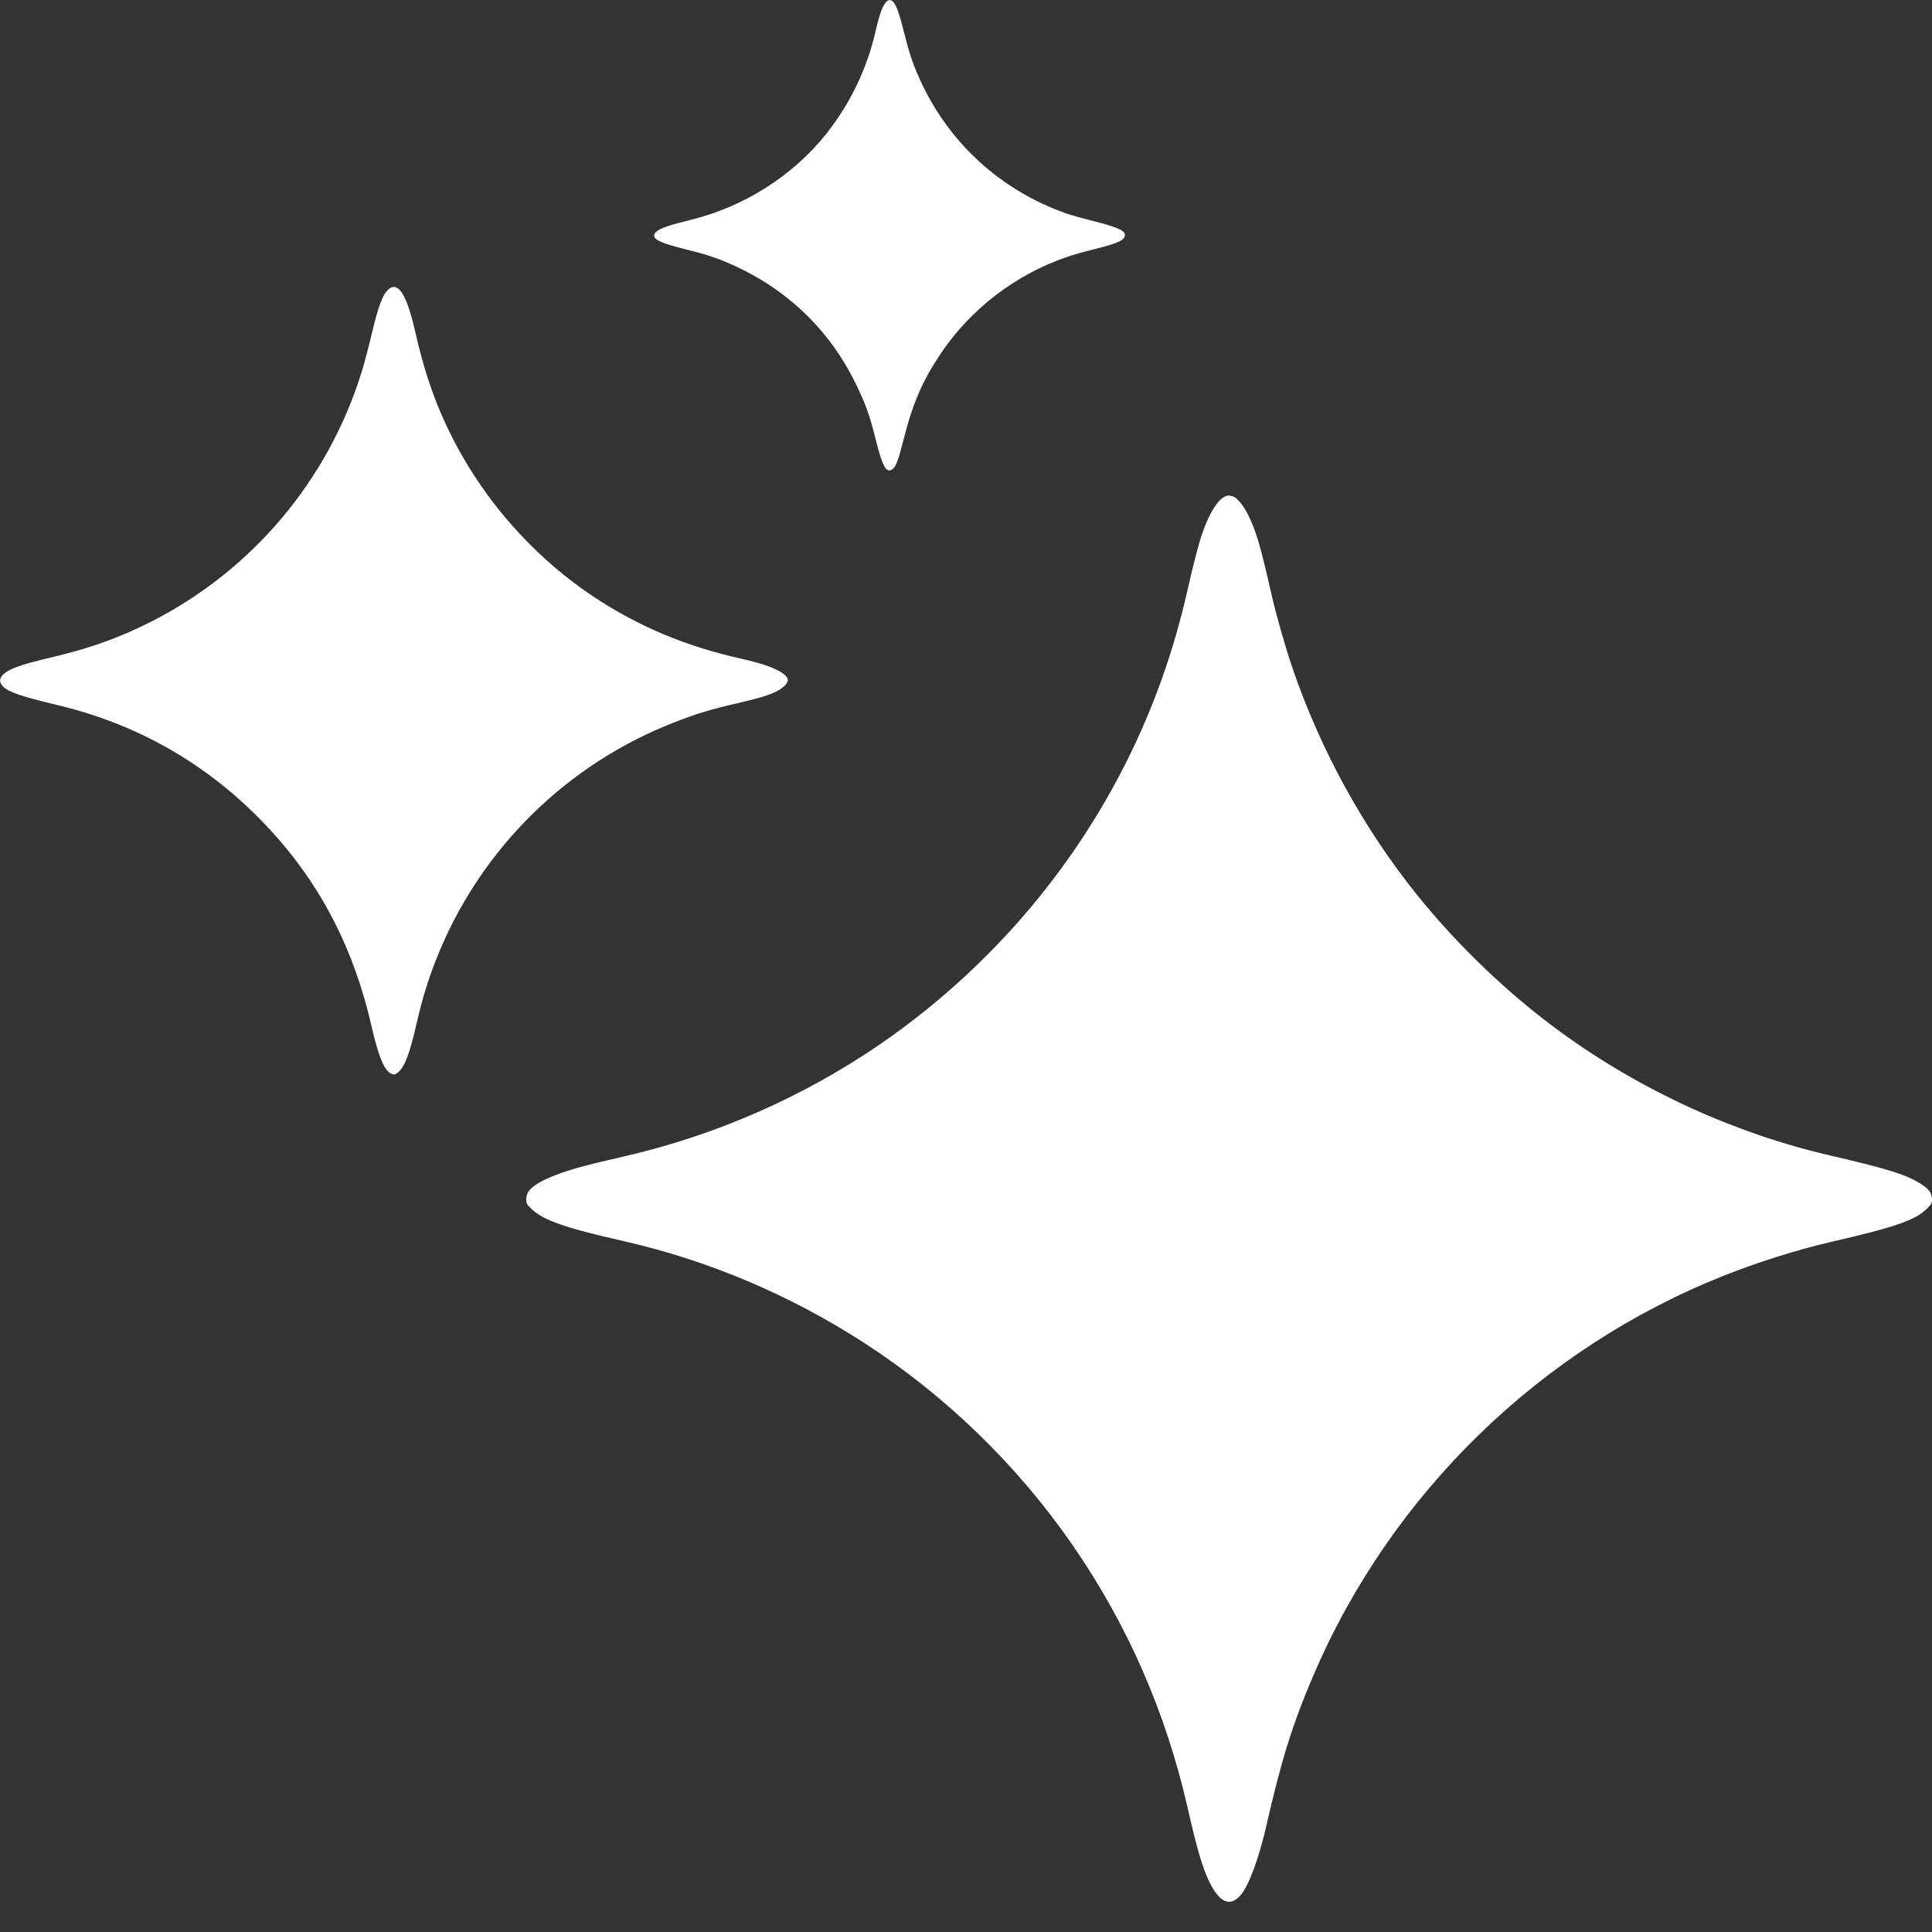 <svg width="24" height="24" viewBox="0 0 24 24" fill="none" xmlns="http://www.w3.org/2000/svg">
<rect x="0" y="0" width="24" height="24" fill="#333333" stroke="none"/>
<g id="Traced Image" clip-path="url(#clip0_569_7418)">
<path id="Vector" fill-rule="evenodd" clip-rule="evenodd" d="M10.996 0.04C10.957 0.09 10.92 0.198 10.88 0.374C10.772 0.854 10.559 1.295 10.254 1.675C9.841 2.189 9.236 2.571 8.581 2.731C8.328 2.793 8.206 2.834 8.162 2.871C8.066 2.952 8.152 3.007 8.509 3.095C8.757 3.155 8.902 3.203 9.081 3.282C9.77 3.586 10.3 4.093 10.625 4.756C10.752 5.015 10.802 5.153 10.875 5.446C10.961 5.794 11.008 5.88 11.083 5.831C11.128 5.802 11.156 5.728 11.22 5.477C11.338 5.01 11.453 4.743 11.681 4.4C12.054 3.841 12.611 3.413 13.256 3.191C13.325 3.167 13.481 3.123 13.603 3.093C13.901 3.019 13.982 2.979 13.973 2.91C13.966 2.861 13.859 2.816 13.596 2.75C13.464 2.717 13.308 2.674 13.25 2.653C12.422 2.363 11.769 1.76 11.416 0.963C11.33 0.767 11.296 0.663 11.224 0.378C11.156 0.107 11.113 0.009 11.059 0.002C11.035 -0 11.019 0.009 10.996 0.04ZM4.828 3.593C4.754 3.655 4.699 3.802 4.612 4.172C4.577 4.319 4.523 4.522 4.492 4.622C4.074 5.969 3.131 7.087 1.875 7.724C1.516 7.906 1.162 8.037 0.756 8.137C0.346 8.237 0.3 8.25 0.199 8.289C0.01 8.361 -0.046 8.448 0.043 8.532C0.116 8.601 0.263 8.65 0.75 8.768C1.766 9.015 2.648 9.537 3.363 10.316C3.989 10.996 4.402 11.802 4.618 12.759C4.694 13.095 4.767 13.281 4.843 13.327C4.893 13.357 4.903 13.356 4.949 13.317C5.027 13.252 5.088 13.09 5.168 12.744C5.253 12.372 5.335 12.114 5.464 11.806C6.005 10.518 7.052 9.495 8.35 8.984C8.652 8.865 8.813 8.816 9.175 8.732C9.449 8.668 9.55 8.637 9.651 8.586C9.726 8.549 9.787 8.488 9.787 8.451C9.787 8.362 9.57 8.262 9.206 8.182C8.523 8.031 7.928 7.781 7.368 7.409C6.707 6.969 6.13 6.349 5.734 5.65C5.467 5.179 5.294 4.72 5.162 4.138C5.056 3.665 4.949 3.491 4.828 3.593ZM15.218 6.168C15.127 6.207 15.022 6.376 14.938 6.617C14.892 6.748 14.822 7.017 14.75 7.338C14.581 8.083 14.332 8.786 13.997 9.455C13.352 10.745 12.415 11.867 11.25 12.744C10.352 13.42 9.299 13.941 8.206 14.249C7.988 14.31 7.904 14.331 7.468 14.432C6.958 14.55 6.639 14.682 6.562 14.807C6.547 14.831 6.537 14.869 6.537 14.901C6.537 14.95 6.543 14.961 6.603 15.018C6.747 15.158 7.019 15.253 7.748 15.418C8.794 15.655 9.811 16.085 10.731 16.679C11.744 17.334 12.634 18.196 13.32 19.188C14.002 20.174 14.479 21.26 14.75 22.444C14.873 22.983 14.937 23.2 15.024 23.379C15.15 23.636 15.28 23.692 15.41 23.544C15.51 23.43 15.635 23.096 15.725 22.705C15.916 21.865 16.057 21.414 16.318 20.806C17.283 18.556 19.132 16.755 21.406 15.85C21.825 15.683 22.321 15.526 22.731 15.431C23.546 15.243 23.791 15.158 23.934 15.017C23.992 14.959 24 14.946 24 14.899C24 14.829 23.964 14.774 23.88 14.719C23.694 14.595 23.466 14.523 22.743 14.356C21.55 14.08 20.398 13.554 19.393 12.825C18.747 12.355 18.117 11.755 17.605 11.119C16.939 10.292 16.402 9.315 16.054 8.294C15.97 8.049 15.854 7.641 15.8 7.406C15.654 6.765 15.607 6.605 15.504 6.394C15.453 6.289 15.365 6.181 15.321 6.168C15.263 6.152 15.255 6.152 15.218 6.168Z" fill="white"/>
</g>
<defs>
<clipPath id="clip0_569_7418">
<rect width="24" height="23.625" fill="white"/>
</clipPath>
</defs>
</svg>
